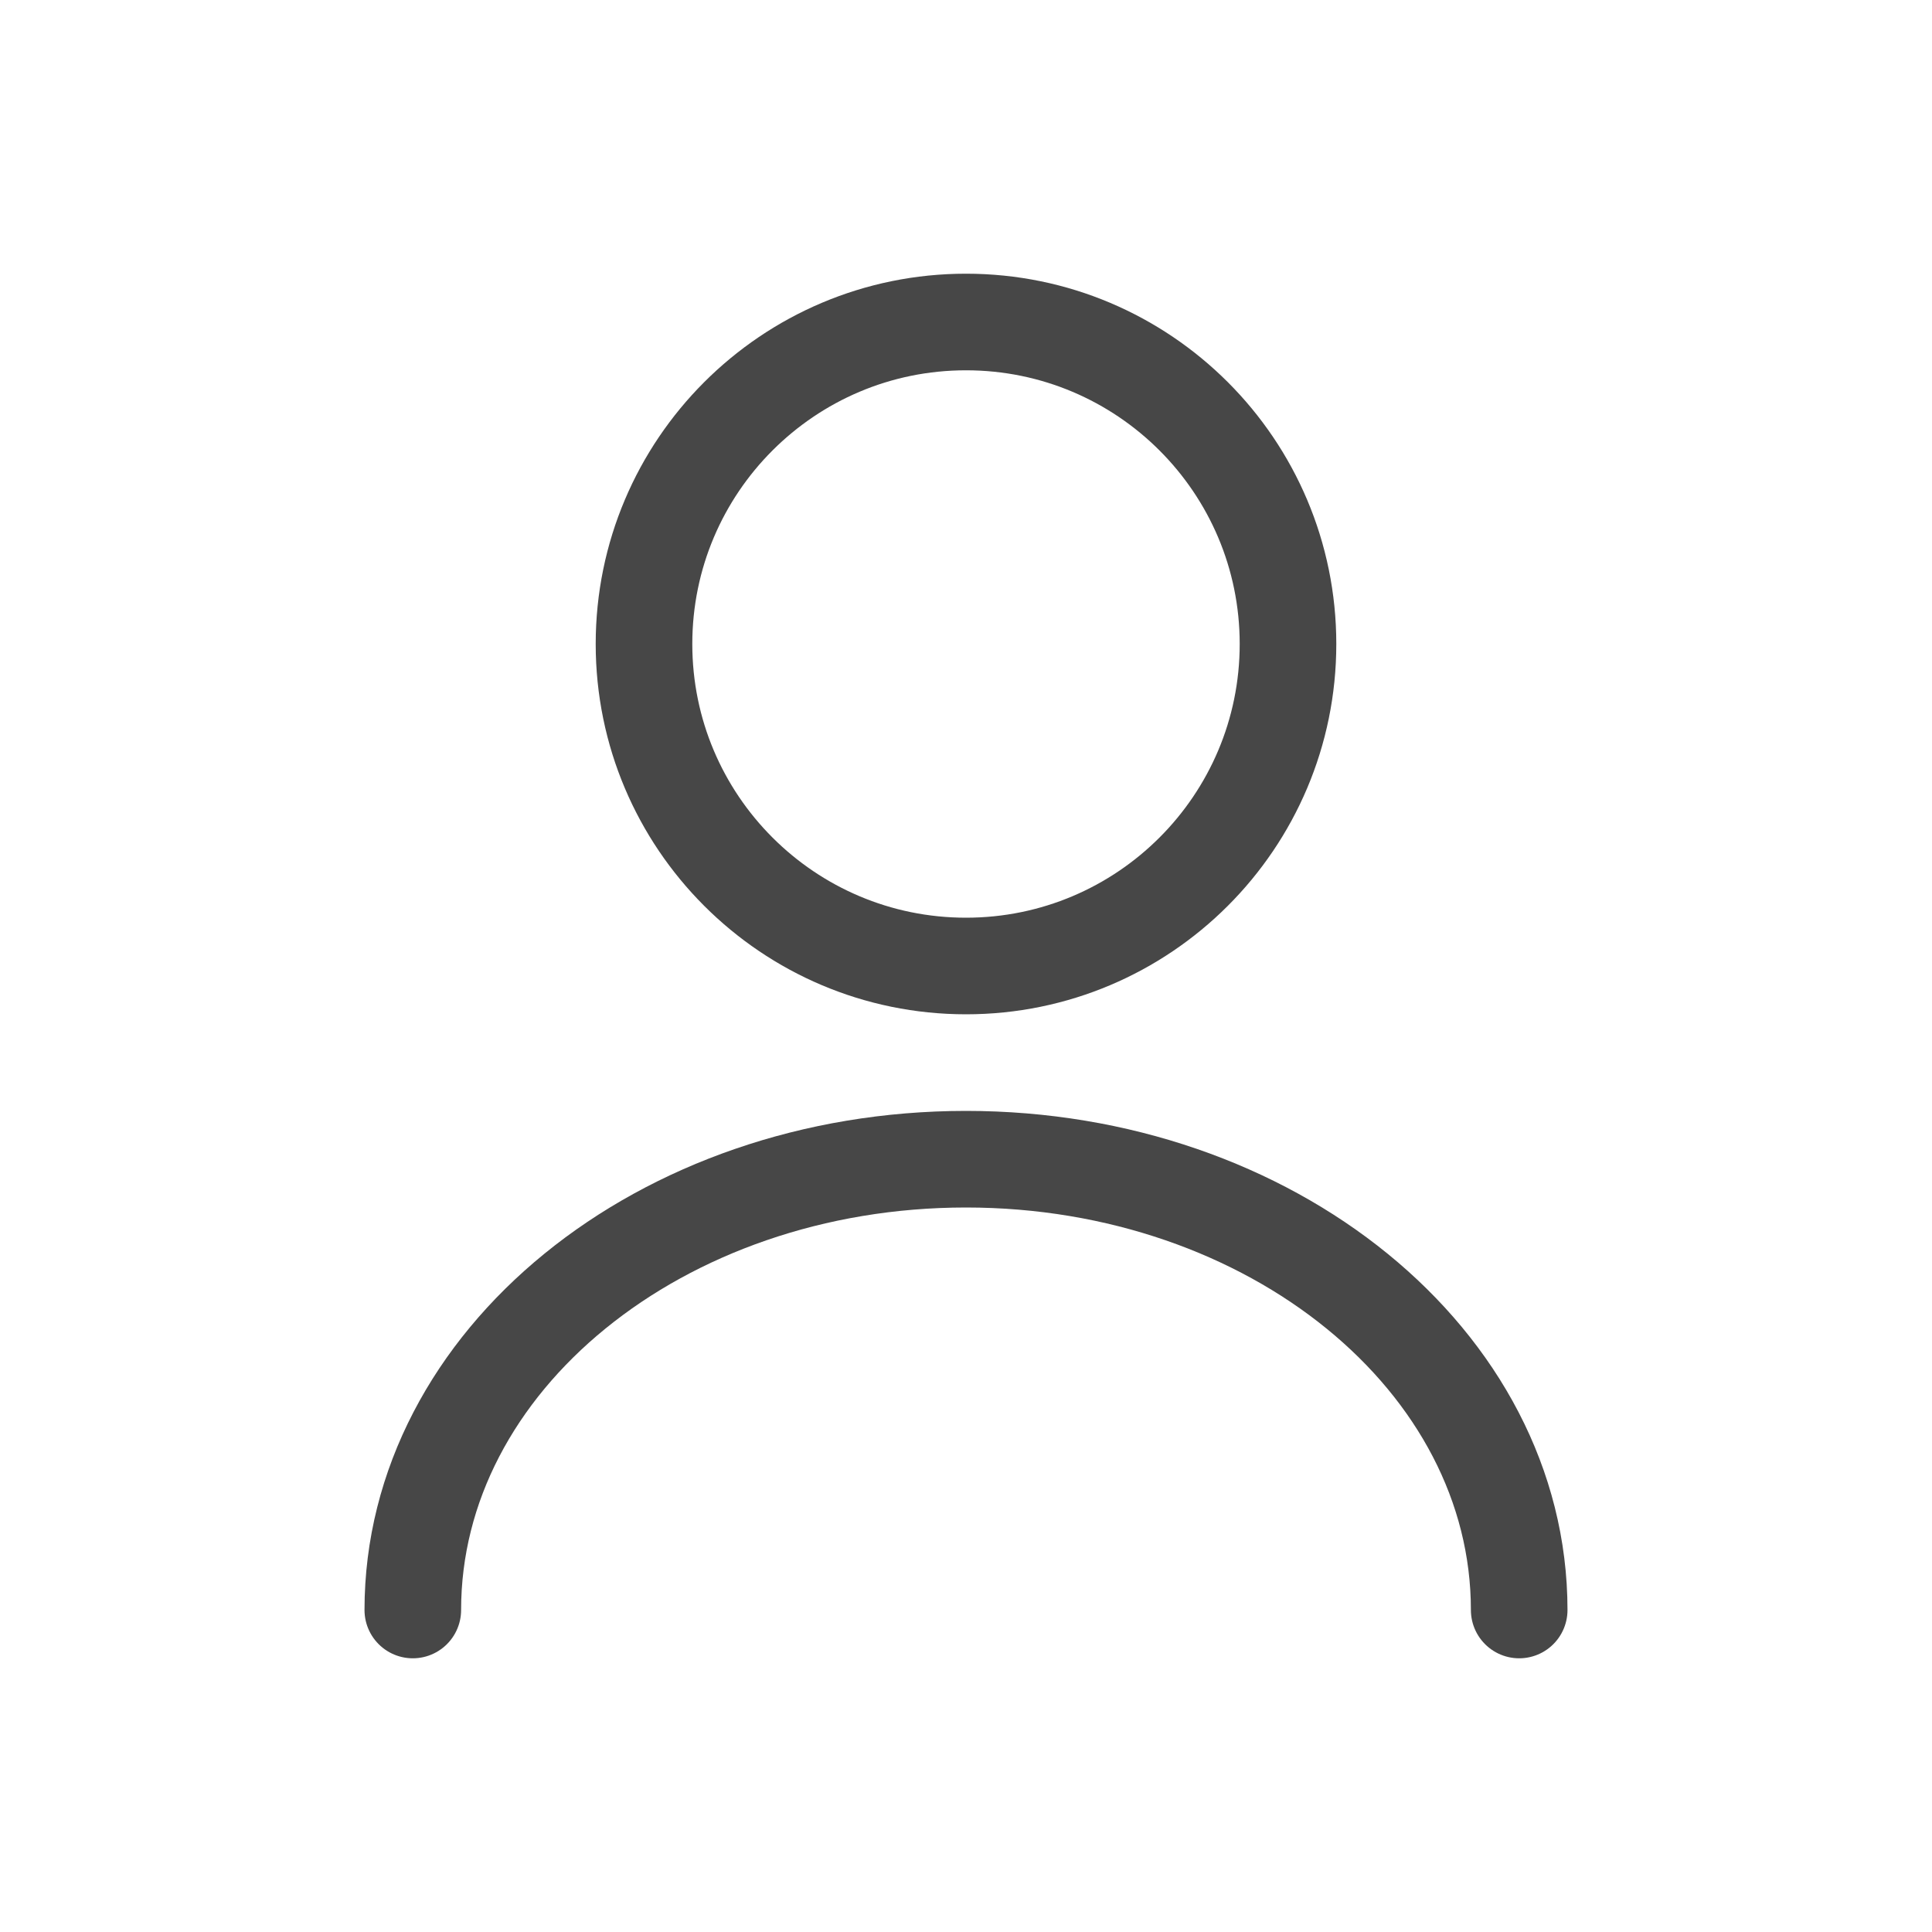 <svg width="30" height="30" viewBox="0 0 30 30" fill="none" xmlns="http://www.w3.org/2000/svg">
<path d="M15 15C17.761 15 20 12.761 20 10C20 7.239 17.761 5 15 5C12.239 5 10 7.239 10 10C10 12.761 12.239 15 15 15Z" stroke="#474747" stroke-width="1.5" stroke-linecap="round" stroke-linejoin="round"/>
<path d="M23.59 25C23.59 21.13 19.74 18 15 18C10.26 18 6.41 21.13 6.41 25" stroke="#474747" stroke-width="1.5" stroke-linecap="round" stroke-linejoin="round"/>
</svg>
